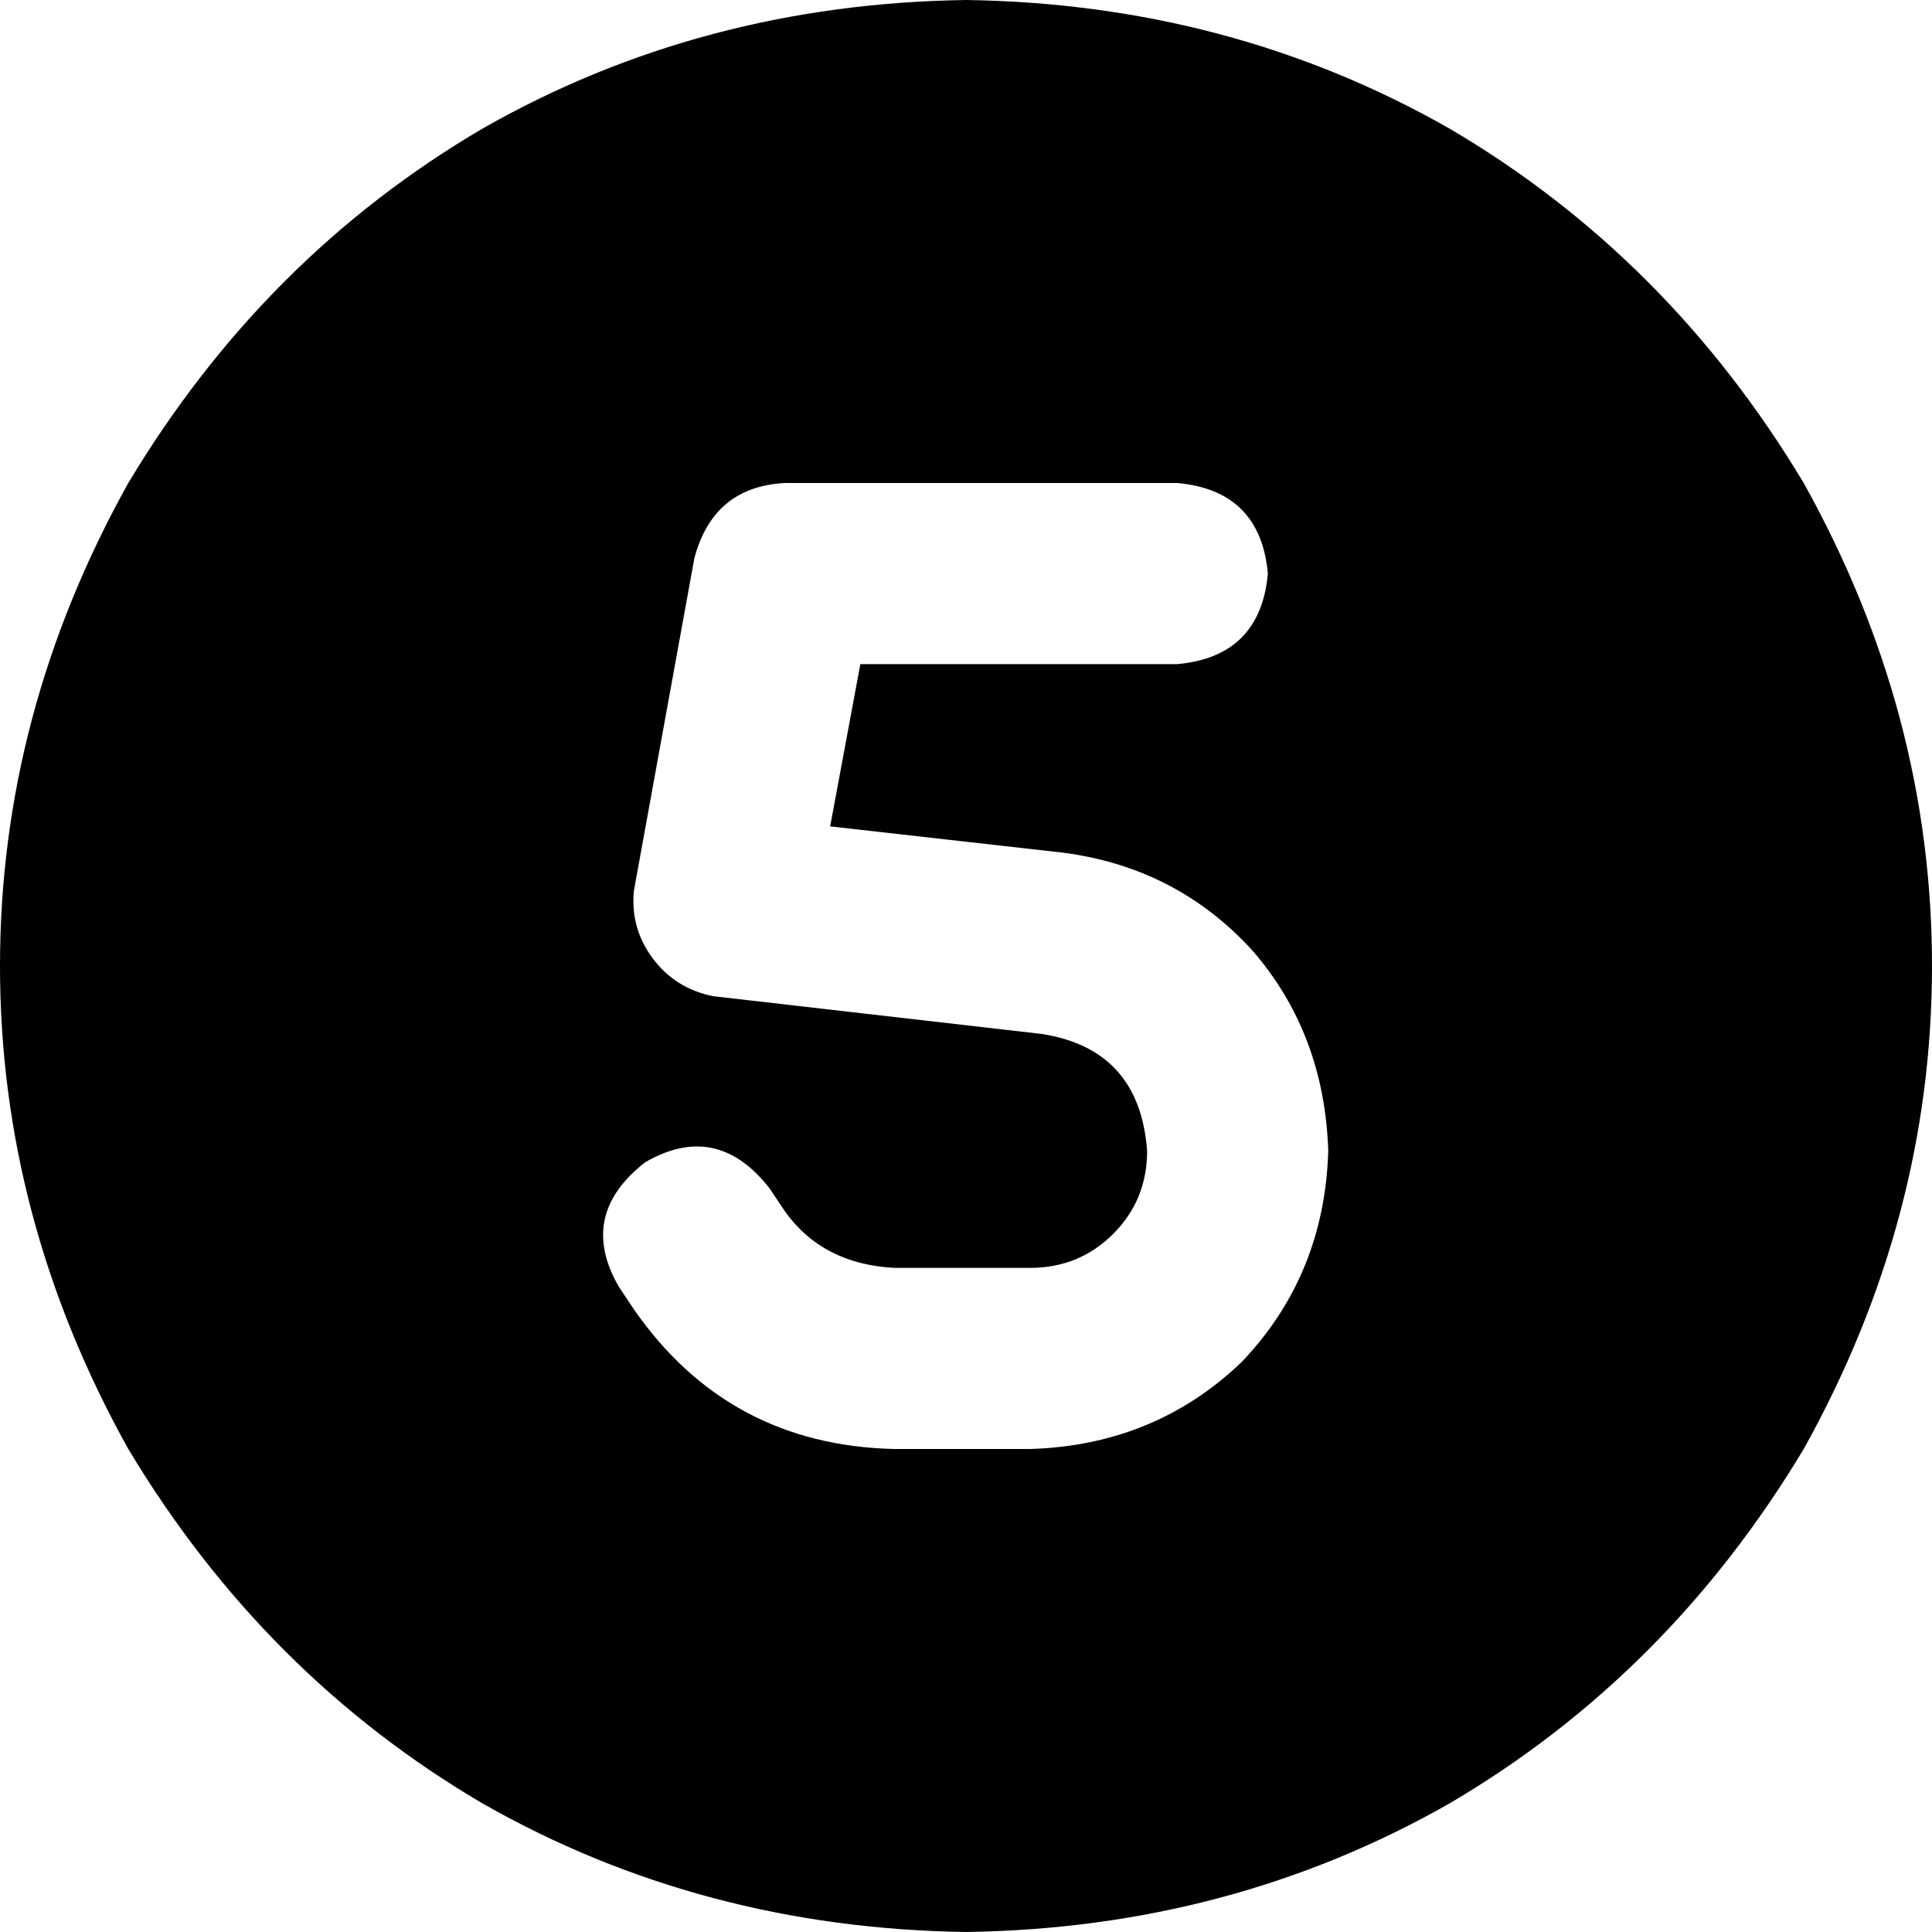 <svg xmlns="http://www.w3.org/2000/svg" viewBox="0 0 512 512">
  <path d="M 256 512 Q 326 511 384 478 L 384 478 Q 442 444 478 384 Q 512 323 512 256 Q 512 189 478 128 Q 442 68 384 34 Q 326 1 256 0 Q 186 1 128 34 Q 70 68 34 128 Q 0 189 0 256 Q 0 323 34 384 Q 70 444 128 478 Q 186 511 256 512 L 256 512 Z M 208 128 L 312 128 Q 334 130 336 152 Q 334 174 312 176 L 228 176 L 220 219 L 282 226 Q 312 230 332 252 Q 351 274 352 305 Q 351 338 329 361 Q 306 383 273 384 L 237 384 Q 193 383 168 347 L 164 341 Q 153 322 171 308 Q 190 297 204 315 L 208 321 Q 218 335 237 336 L 273 336 Q 286 336 295 327 Q 304 318 304 305 Q 302 278 276 274 L 189 264 Q 179 262 173 254 Q 167 246 168 236 L 184 148 Q 189 129 208 128 L 208 128 Z" />
</svg>